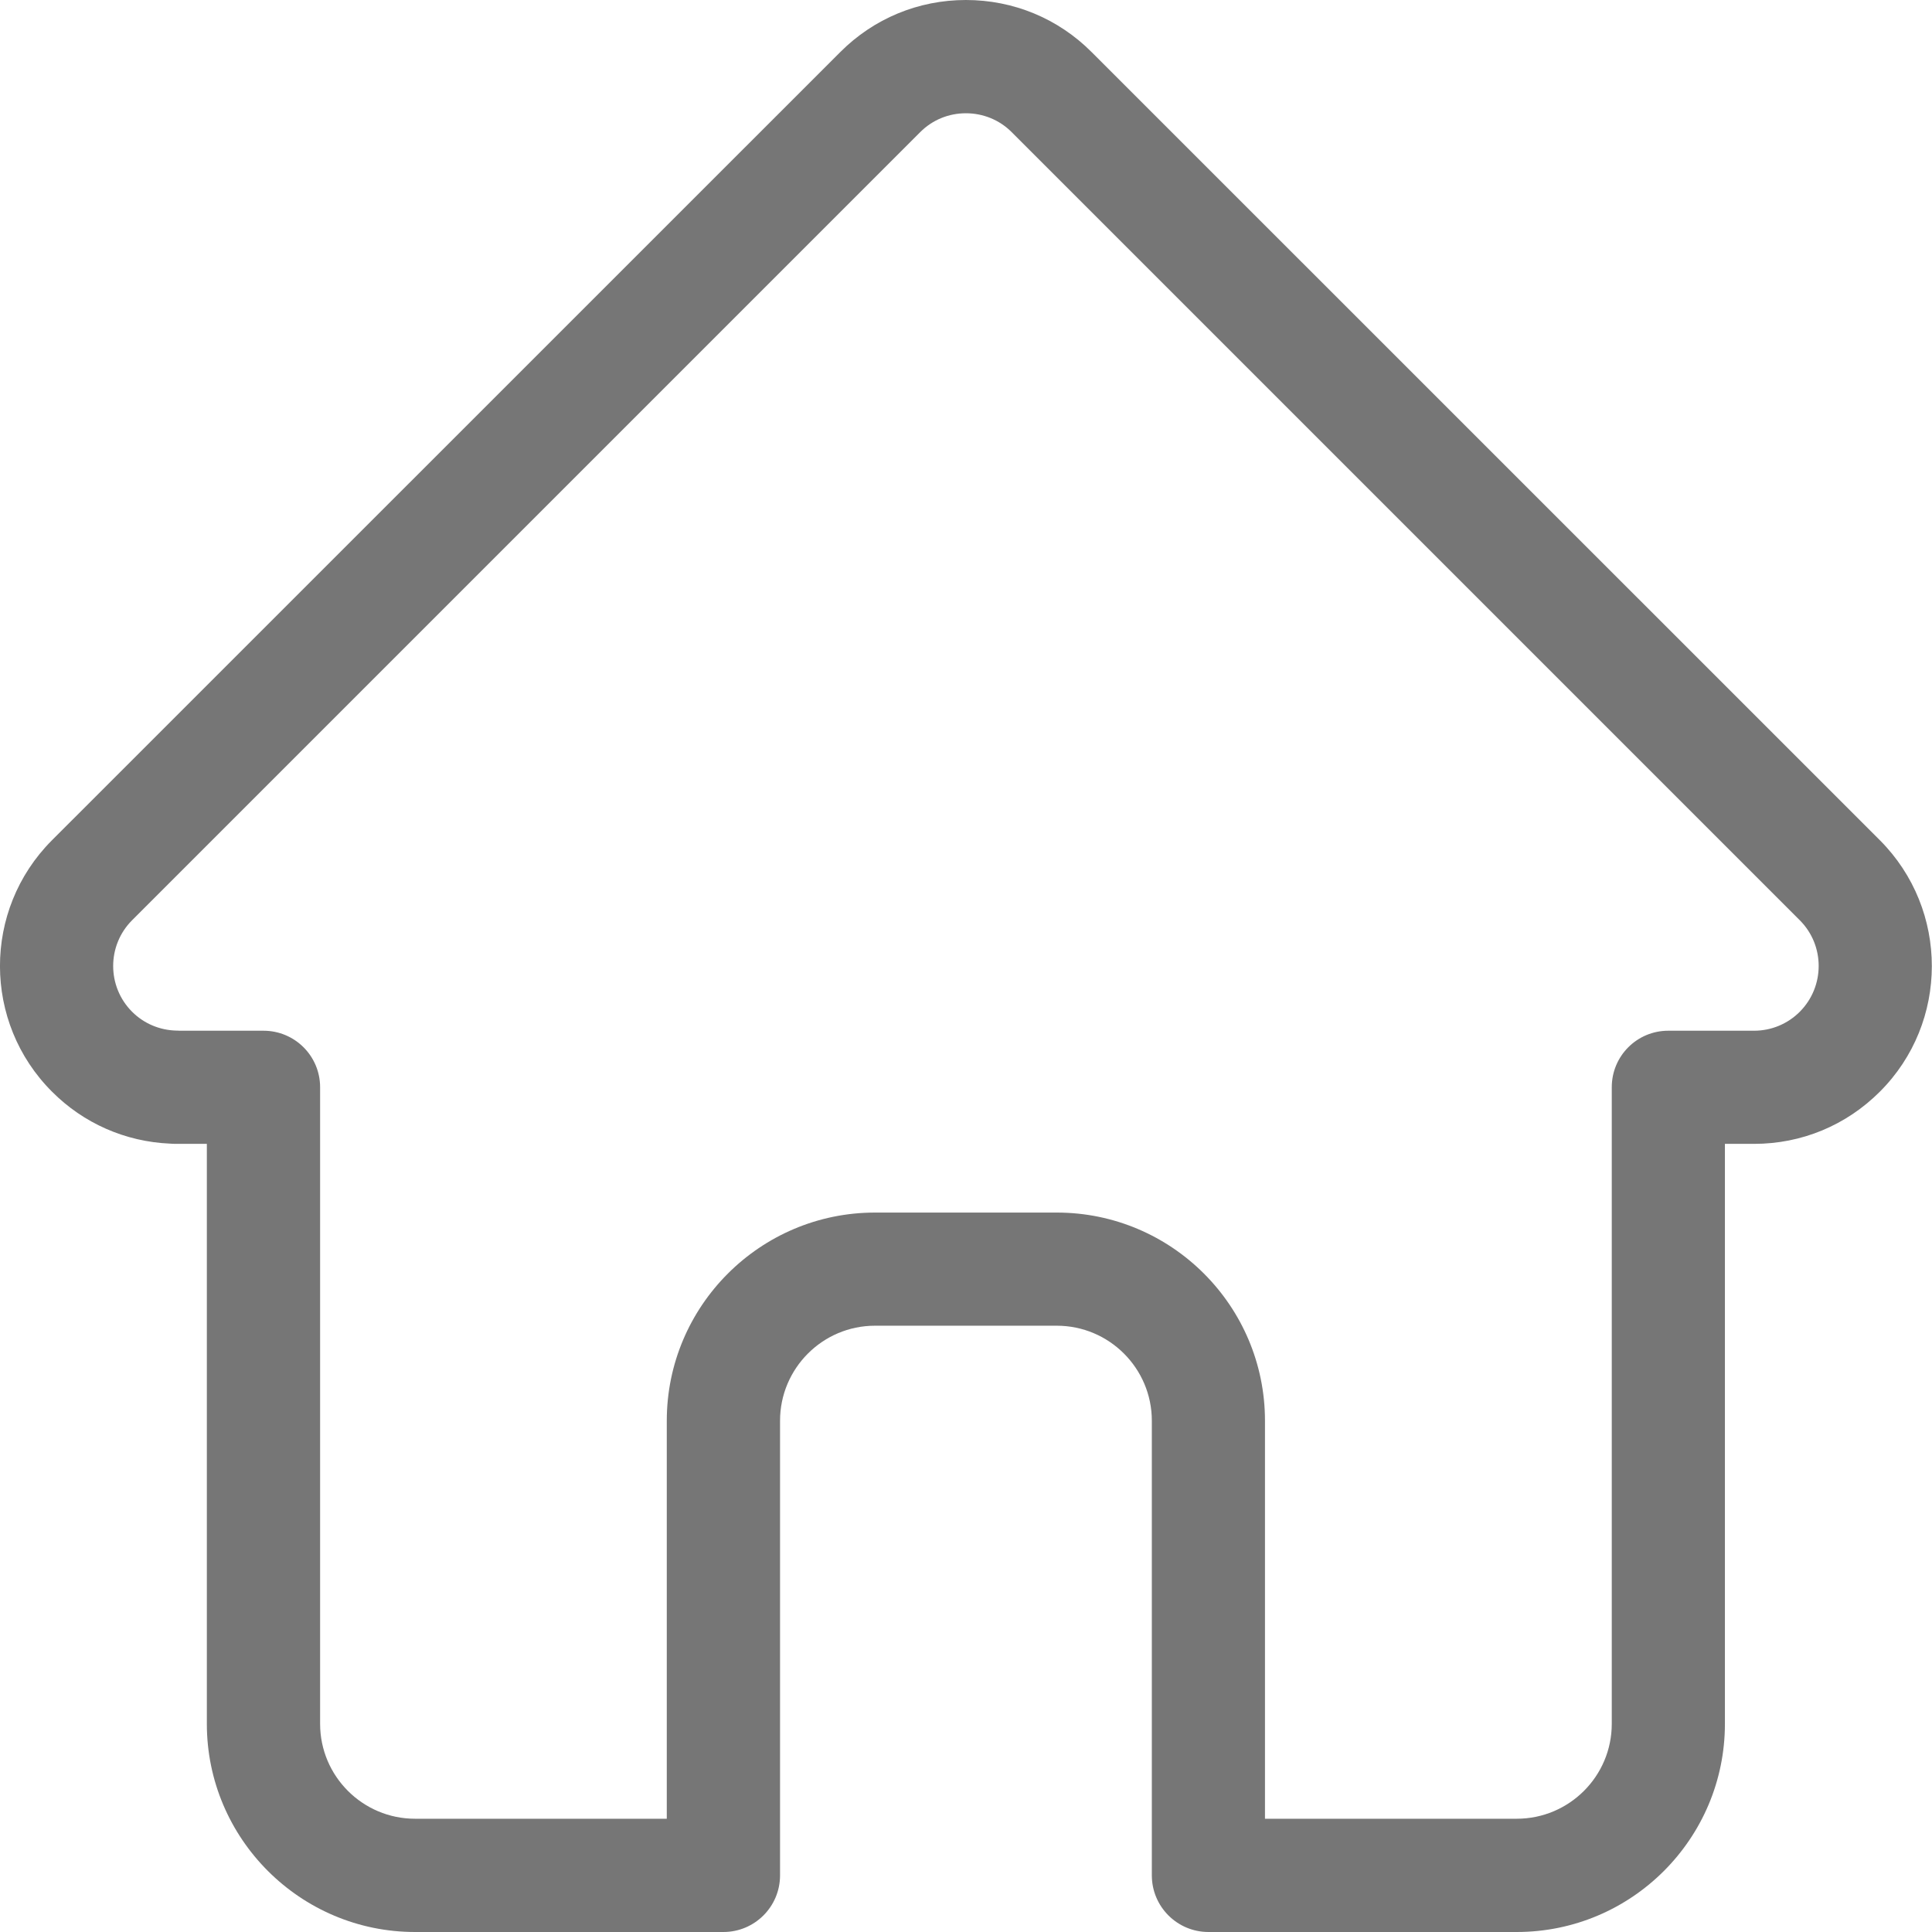 <svg width="16" height="16" viewBox="0 0 16 16" fill="none" xmlns="http://www.w3.org/2000/svg">
<path d="M15.569 6.959C15.568 6.959 15.568 6.958 15.568 6.958L9.041 0.432C8.763 0.153 8.393 0 7.999 0C7.606 0 7.236 0.153 6.958 0.432L0.434 6.955C0.432 6.957 0.43 6.959 0.428 6.961C-0.144 7.536 -0.143 8.468 0.431 9.041C0.692 9.303 1.038 9.455 1.408 9.471C1.423 9.472 1.438 9.473 1.453 9.473H1.713V14.276C1.713 15.227 2.487 16 3.437 16H5.991C6.25 16 6.46 15.79 6.46 15.531V11.766C6.46 11.332 6.813 10.979 7.246 10.979H8.752C9.186 10.979 9.539 11.332 9.539 11.766V15.531C9.539 15.79 9.749 16 10.008 16H12.561C13.512 16 14.285 15.227 14.285 14.276V9.473H14.526C14.92 9.473 15.289 9.32 15.568 9.041C16.142 8.468 16.142 7.534 15.569 6.959ZM14.905 8.379C14.804 8.48 14.669 8.536 14.526 8.536H13.816C13.557 8.536 13.348 8.745 13.348 9.004V14.276C13.348 14.71 12.995 15.062 12.561 15.062H10.476V11.766C10.476 10.815 9.703 10.042 8.752 10.042H7.246C6.296 10.042 5.522 10.815 5.522 11.766V15.062H3.437C3.004 15.062 2.651 14.71 2.651 14.276V9.004C2.651 8.745 2.441 8.536 2.182 8.536H1.484C1.477 8.535 1.47 8.535 1.462 8.535C1.323 8.532 1.192 8.477 1.094 8.379C0.885 8.17 0.885 7.83 1.094 7.621C1.094 7.621 1.094 7.621 1.094 7.621L1.094 7.621L7.621 1.094C7.722 0.993 7.856 0.938 7.999 0.938C8.142 0.938 8.277 0.993 8.378 1.094L14.903 7.619C14.904 7.62 14.905 7.621 14.906 7.622C15.114 7.831 15.113 8.17 14.905 8.379Z" fill="#767676"/>
</svg>

